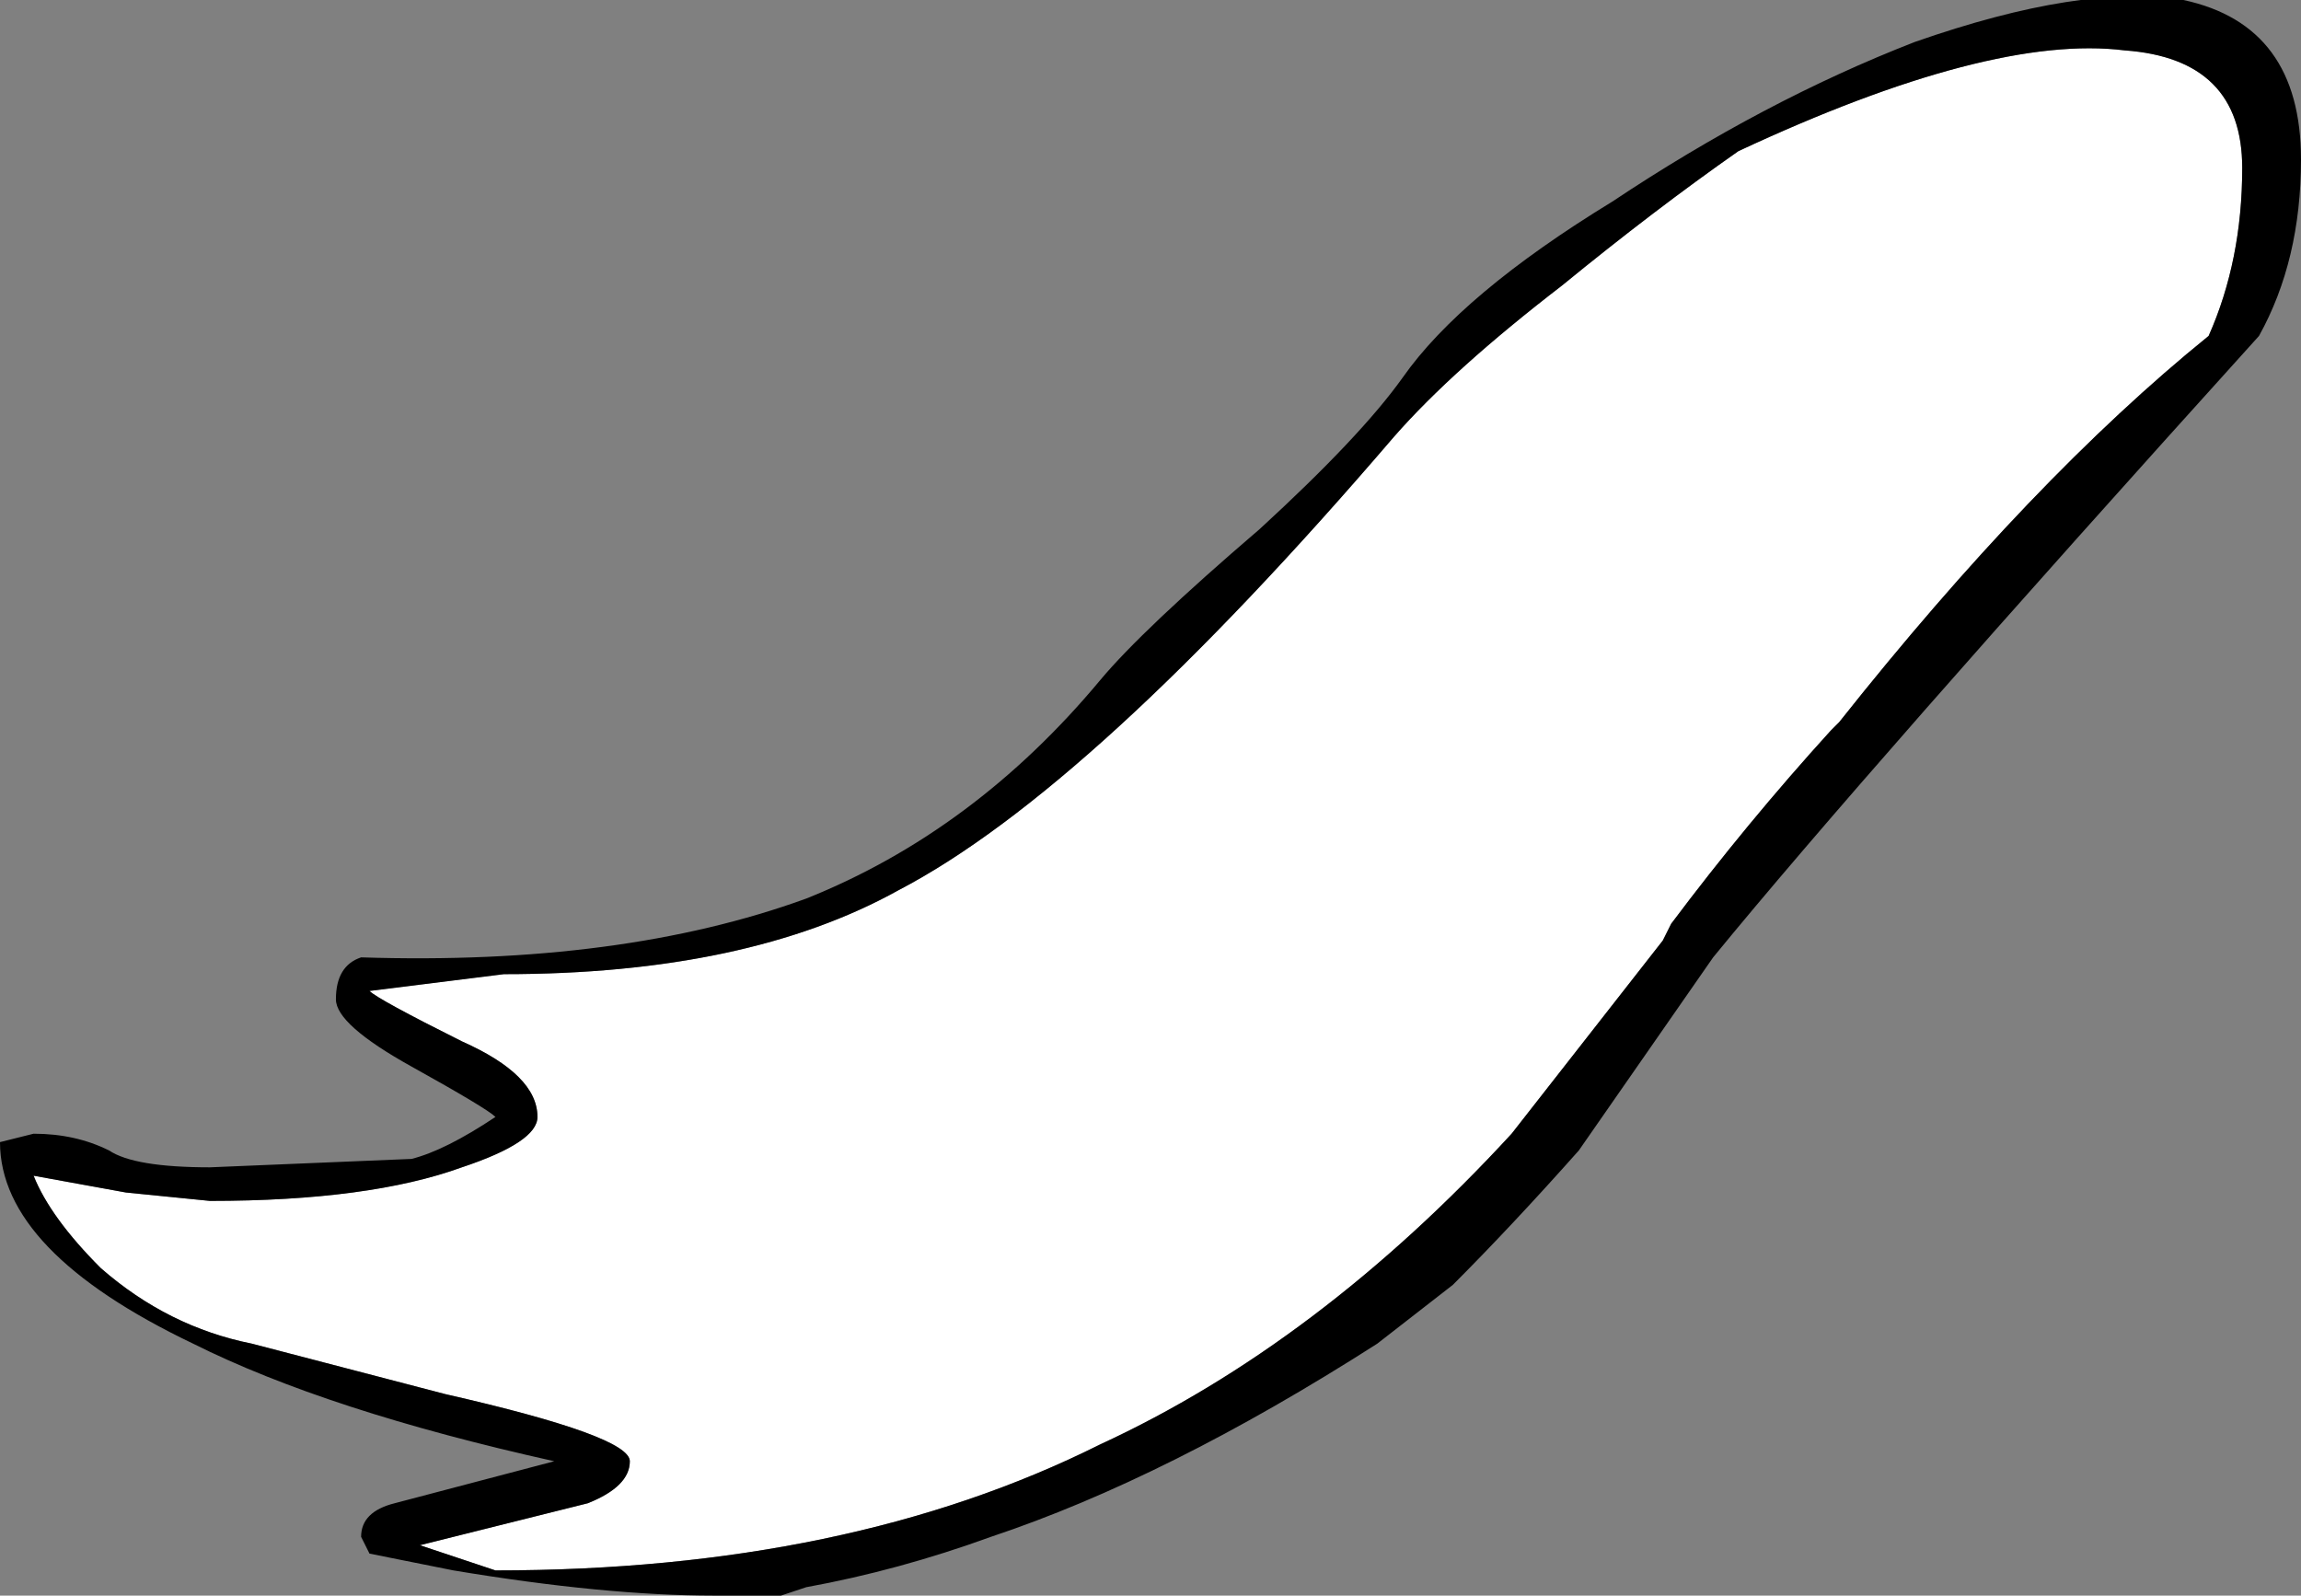 <?xml version="1.0" encoding="UTF-8" standalone="no"?>
<svg xmlns:ffdec="https://www.free-decompiler.com/flash" xmlns:xlink="http://www.w3.org/1999/xlink" ffdec:objectType="frame" height="66.5px" width="95.9px" xmlns="http://www.w3.org/2000/svg">
  <rect width="100%" height="100%" fill="#808080" stroke="none"/>
  <g transform="matrix(1.0, 0.0, 0.0, 1.0, 47.95, 66.5)">
    <use ffdec:characterId="19" height="9.5" transform="matrix(7.0, 0.0, 0.0, 7.0, -47.95, -66.5)" width="13.7" xlink:href="#shape0"/>
  </g>
  <defs>
    <g id="shape0" transform="matrix(1.0, 0.0, 0.0, 1.0, 6.85, 9.5)">
      <path d="M5.8 -9.2 Q6.5 -9.15 6.5 -8.5 6.5 -7.95 6.3 -7.5 5.25 -6.65 4.1 -5.2 L4.05 -5.15 Q3.55 -4.6 3.1 -4.0 L3.05 -3.9 2.15 -2.75 Q1.0 -1.5 -0.3 -0.9 -1.8 -0.15 -3.9 -0.15 L-4.35 -0.3 -3.35 -0.55 Q-3.1 -0.65 -3.1 -0.8 -3.1 -0.95 -4.2 -1.2 L-5.35 -1.5 Q-5.85 -1.6 -6.25 -1.95 -6.55 -2.25 -6.65 -2.5 L-6.1 -2.4 -5.6 -2.35 Q-4.65 -2.35 -4.1 -2.55 -3.65 -2.7 -3.65 -2.85 -3.65 -3.1 -4.1 -3.3 -4.6 -3.55 -4.65 -3.6 L-3.85 -3.7 Q-2.4 -3.7 -1.5 -4.2 -0.35 -4.8 1.45 -6.9 1.8 -7.3 2.45 -7.8 3.0 -8.25 3.5 -8.6 5.0 -9.3 5.8 -9.2" fill="#ffffff" fill-rule="evenodd" stroke="none"/>
      <path d="M5.8 -9.2 Q5.0 -9.3 3.5 -8.6 3.0 -8.25 2.45 -7.8 1.8 -7.3 1.45 -6.9 -0.35 -4.8 -1.5 -4.2 -2.4 -3.7 -3.85 -3.7 L-4.65 -3.6 Q-4.6 -3.55 -4.1 -3.3 -3.65 -3.1 -3.65 -2.85 -3.65 -2.7 -4.1 -2.55 -4.65 -2.35 -5.6 -2.35 L-6.1 -2.4 -6.65 -2.5 Q-6.55 -2.25 -6.25 -1.95 -5.85 -1.6 -5.35 -1.5 L-4.2 -1.2 Q-3.1 -0.95 -3.1 -0.8 -3.1 -0.65 -3.35 -0.55 L-4.35 -0.3 -3.9 -0.15 Q-1.8 -0.15 -0.3 -0.9 1.0 -1.5 2.15 -2.75 L3.05 -3.9 3.1 -4.0 Q3.55 -4.6 4.05 -5.15 L4.1 -5.2 Q5.25 -6.65 6.3 -7.5 6.5 -7.95 6.5 -8.5 6.5 -9.15 5.8 -9.2 M6.85 -8.55 Q6.85 -7.95 6.6 -7.5 4.25 -4.9 3.35 -3.8 L2.55 -2.65 Q2.15 -2.2 1.8 -1.85 L1.35 -1.5 Q0.1 -0.7 -0.95 -0.35 -1.5 -0.15 -2.05 -0.05 L-2.2 0.0 -2.6 0.0 Q-3.25 0.0 -4.15 -0.15 L-4.65 -0.25 -4.7 -0.35 Q-4.7 -0.5 -4.5 -0.55 L-3.55 -0.8 Q-4.9 -1.1 -5.7 -1.5 -6.85 -2.05 -6.85 -2.7 L-6.65 -2.75 Q-6.4 -2.75 -6.2 -2.65 -6.05 -2.55 -5.6 -2.55 L-4.4 -2.6 Q-4.2 -2.65 -3.9 -2.85 -3.95 -2.9 -4.4 -3.15 -4.85 -3.4 -4.85 -3.55 -4.85 -3.75 -4.7 -3.8 -3.15 -3.75 -2.05 -4.15 -1.05 -4.55 -0.3 -5.45 -0.05 -5.75 0.65 -6.35 1.25 -6.9 1.5 -7.25 1.85 -7.75 2.75 -8.3 3.65 -8.9 4.55 -9.25 5.55 -9.6 6.15 -9.5 6.85 -9.35 6.85 -8.55" fill="#000000" fill-rule="evenodd" stroke="none"/>
    </g>
  </defs>
</svg>

